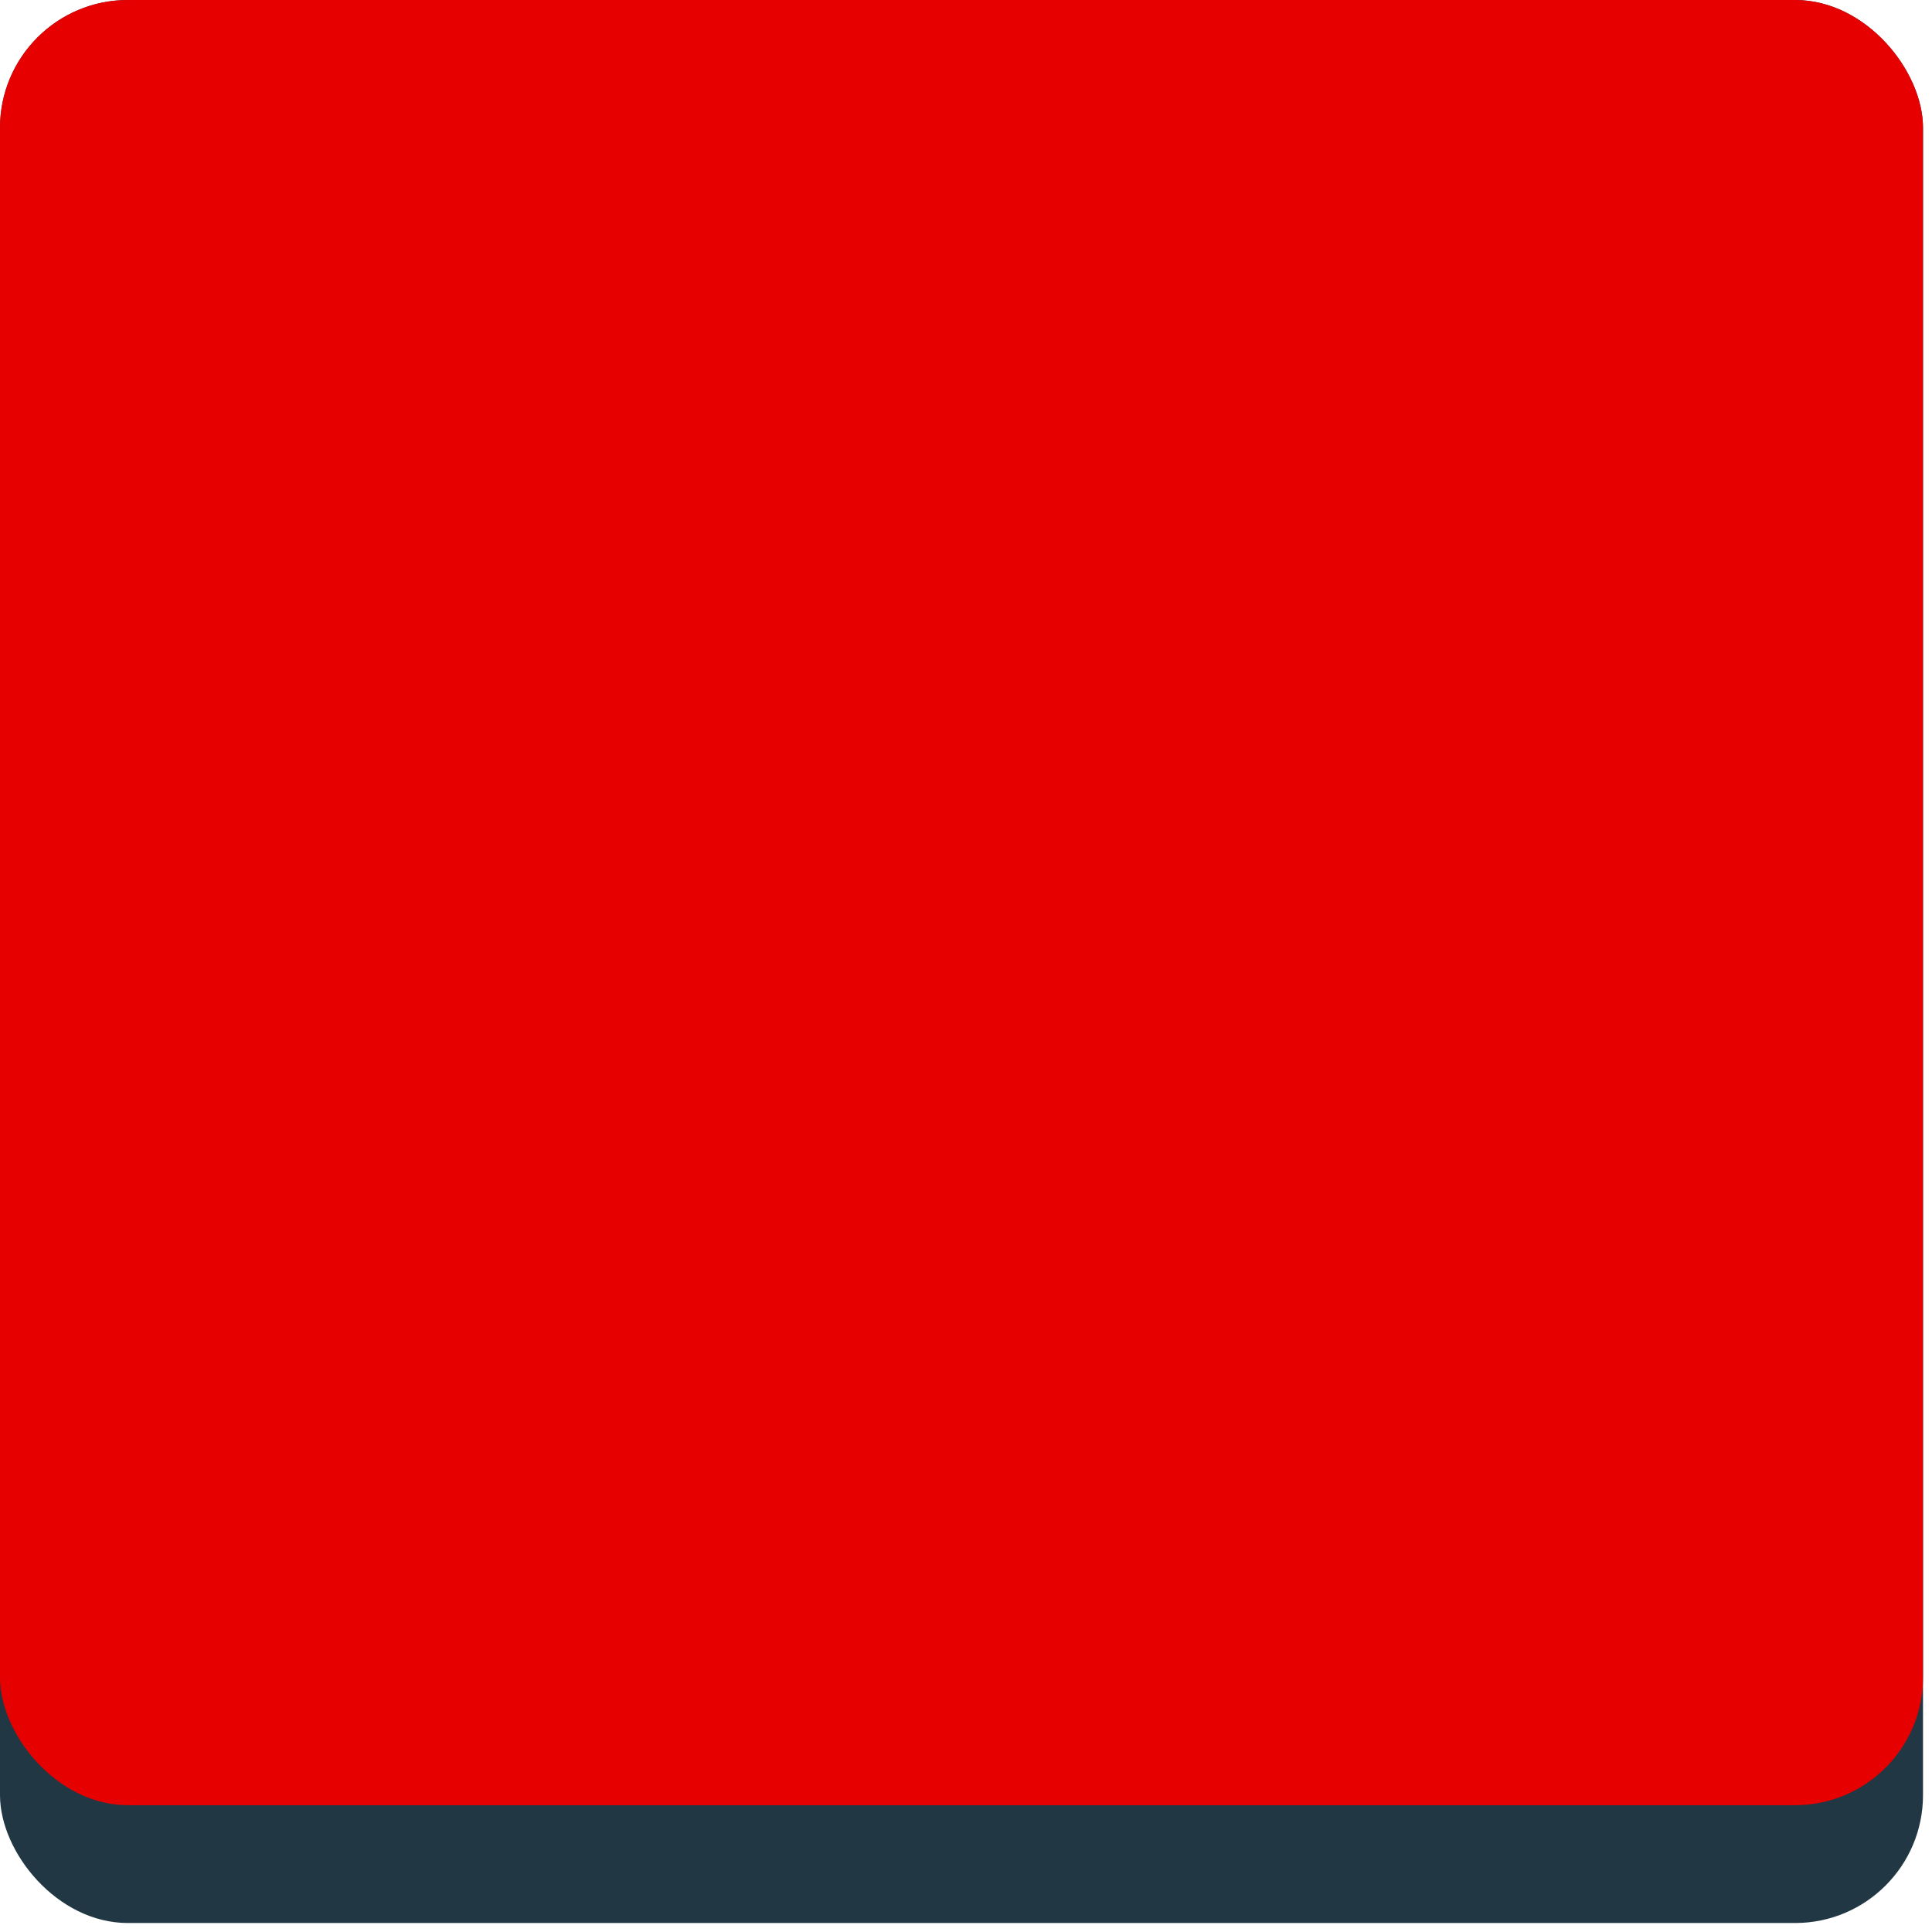 <svg width="136" height="136" viewBox="0 0 136 136" fill="none" xmlns="http://www.w3.org/2000/svg">
<g id="Group 31">
<rect id="Rectangle 5" width="135.367" height="135.367" rx="9" fill="#213743"/>
<rect id="Rectangle 6" width="135.367" height="127.073" rx="9" fill="#E70000"/>
</g>
</svg>
